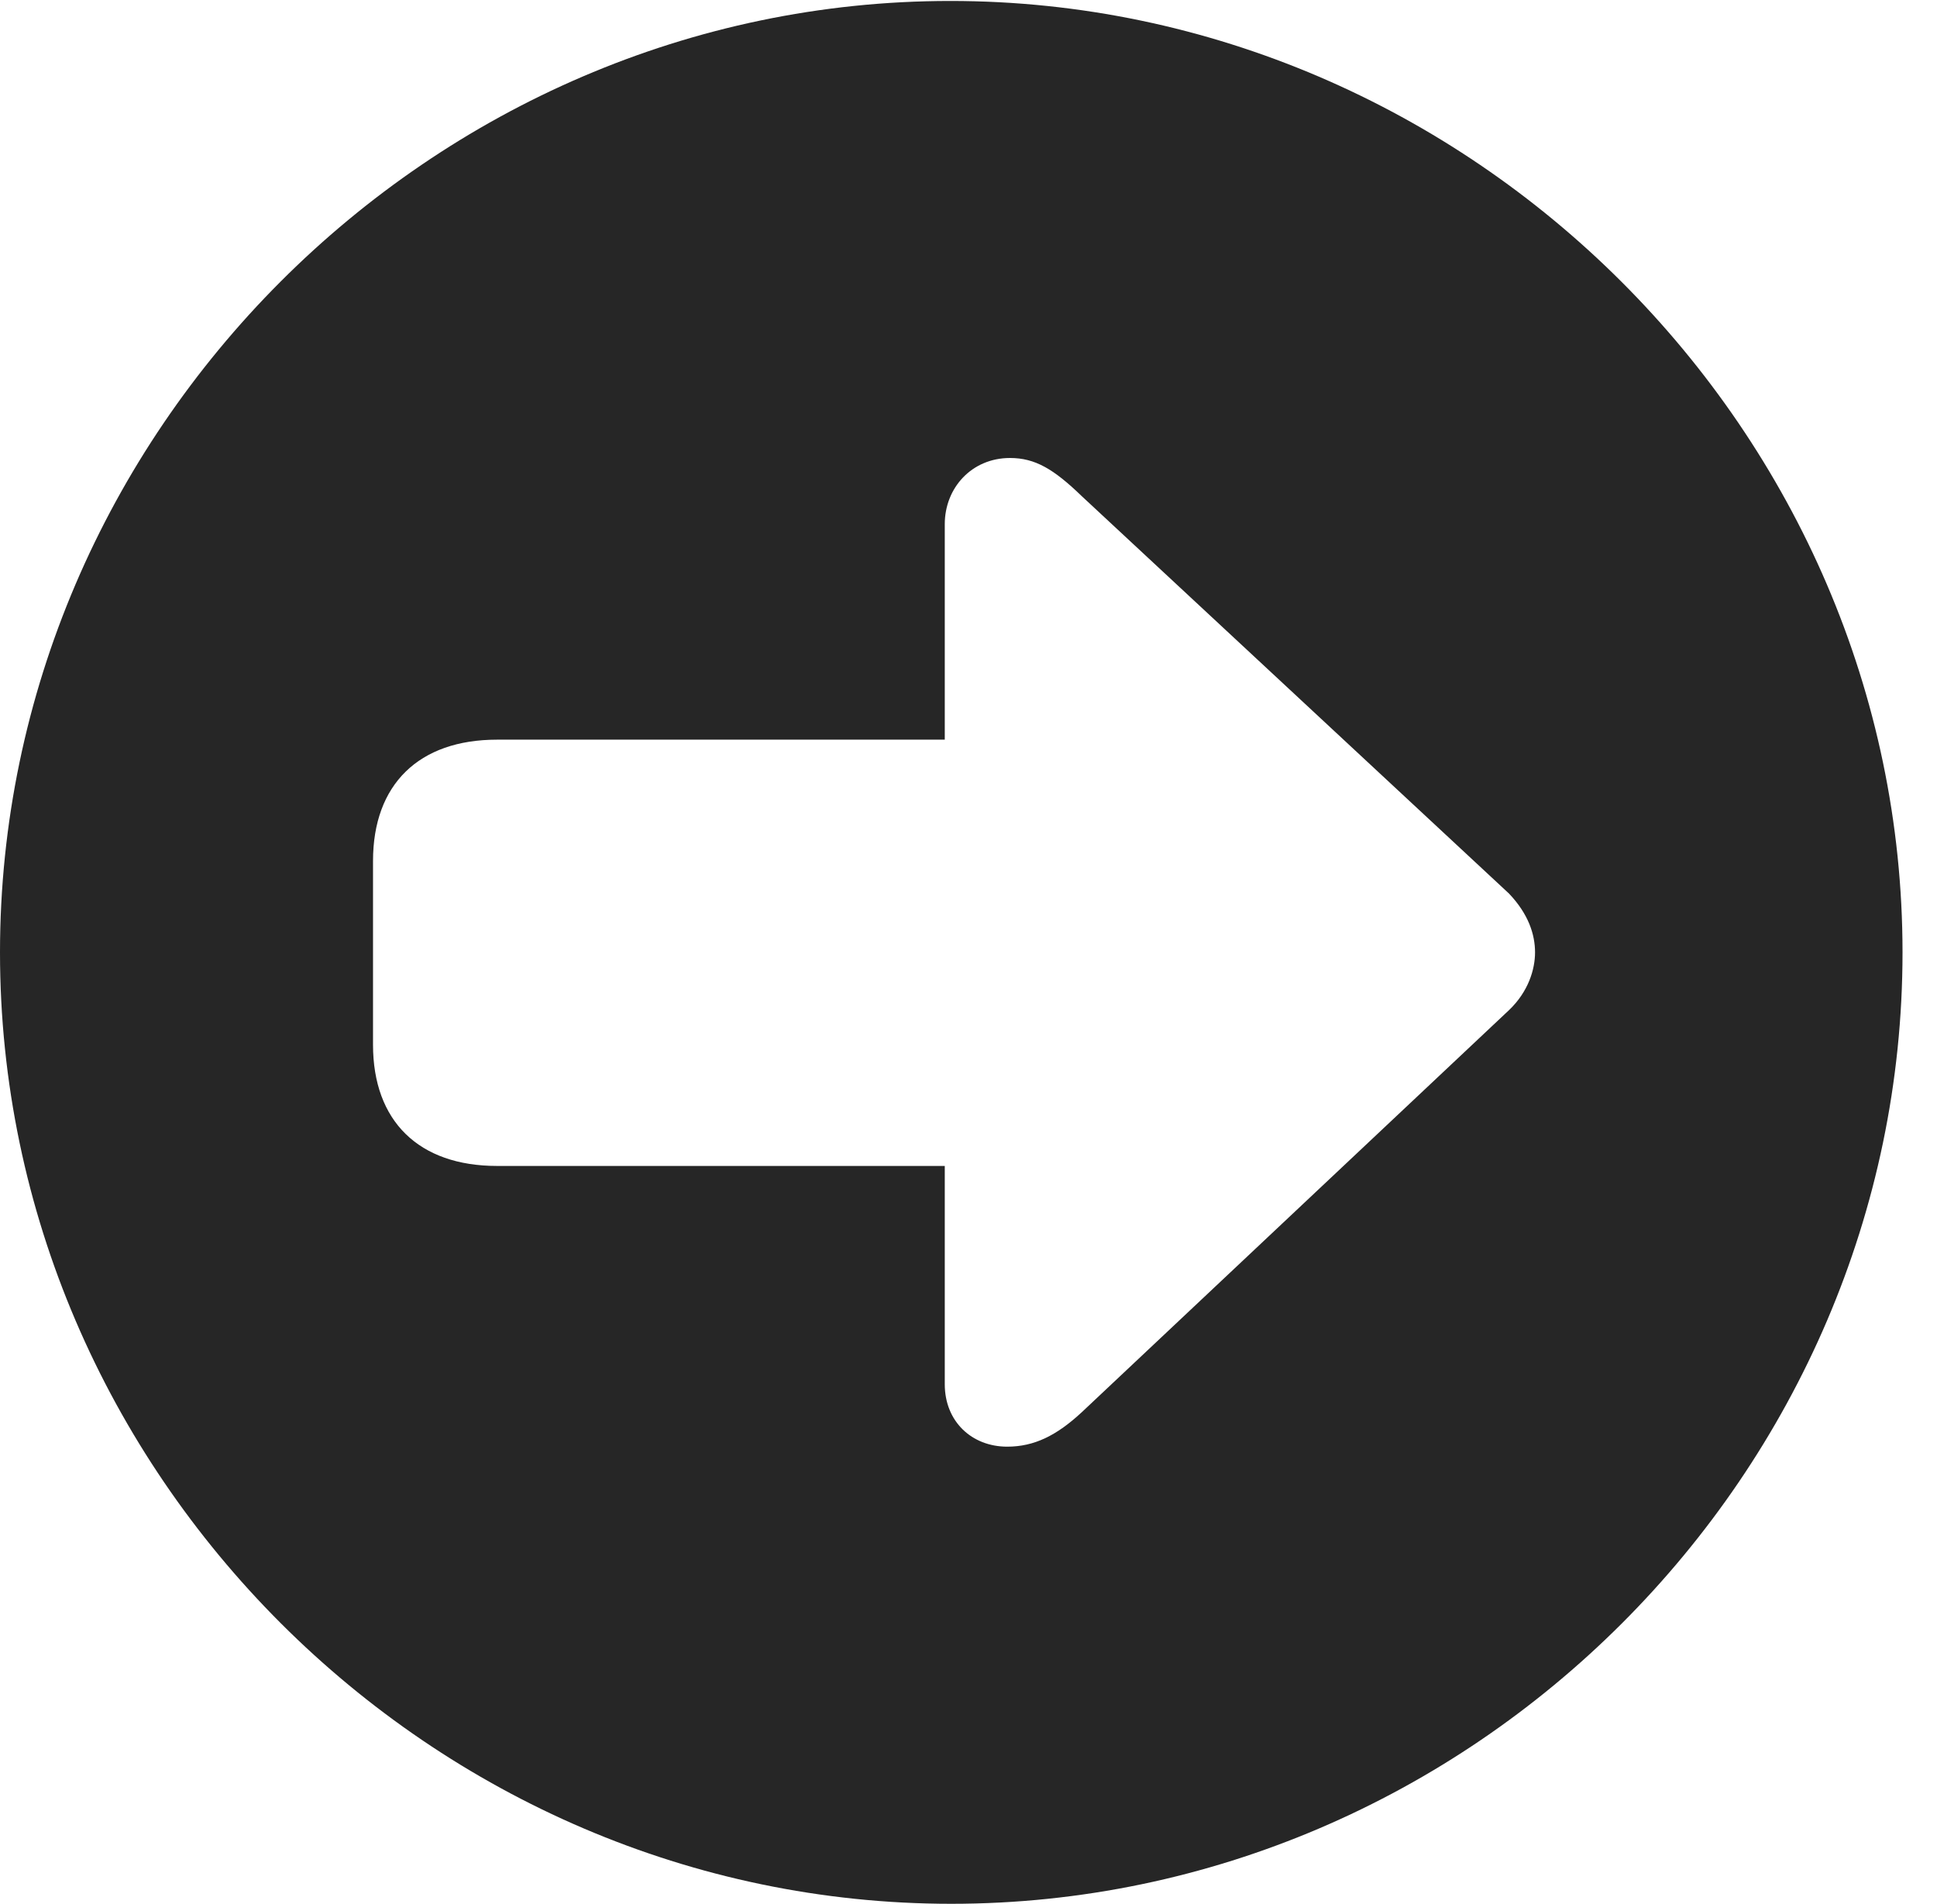 <?xml version="1.0" encoding="UTF-8"?>
<!--Generator: Apple Native CoreSVG 232.5-->
<!DOCTYPE svg
PUBLIC "-//W3C//DTD SVG 1.1//EN"
       "http://www.w3.org/Graphics/SVG/1.1/DTD/svg11.dtd">
<svg version="1.1" xmlns="http://www.w3.org/2000/svg" xmlns:xlink="http://www.w3.org/1999/xlink" width="20.283" height="19.932">
 <g>
  <rect height="19.932" opacity="0" width="20.283" x="0" y="0"/>
  <path d="M19.922 9.971C19.922 15.42 15.41 19.932 9.961 19.932C4.521 19.932 0 15.42 0 9.971C0 4.531 4.512 0.01 9.951 0.01C15.4 0.01 19.922 4.531 19.922 9.971ZM9.893 5.488L9.893 7.744L5.205 7.744C4.385 7.744 3.906 8.213 3.906 9.014L3.906 10.938C3.906 11.738 4.385 12.207 5.205 12.207L9.893 12.207L9.893 14.492C9.893 14.883 10.176 15.146 10.547 15.146C10.83 15.146 11.065 15.029 11.328 14.785L15.801 10.576C16.006 10.381 16.074 10.146 16.074 9.971C16.074 9.785 16.006 9.57 15.801 9.355L11.328 5.195C11.035 4.912 10.84 4.795 10.576 4.795C10.176 4.795 9.893 5.107 9.893 5.488Z" fill="#000000" fill-opacity="0.85"/>
 </g>
</svg>
